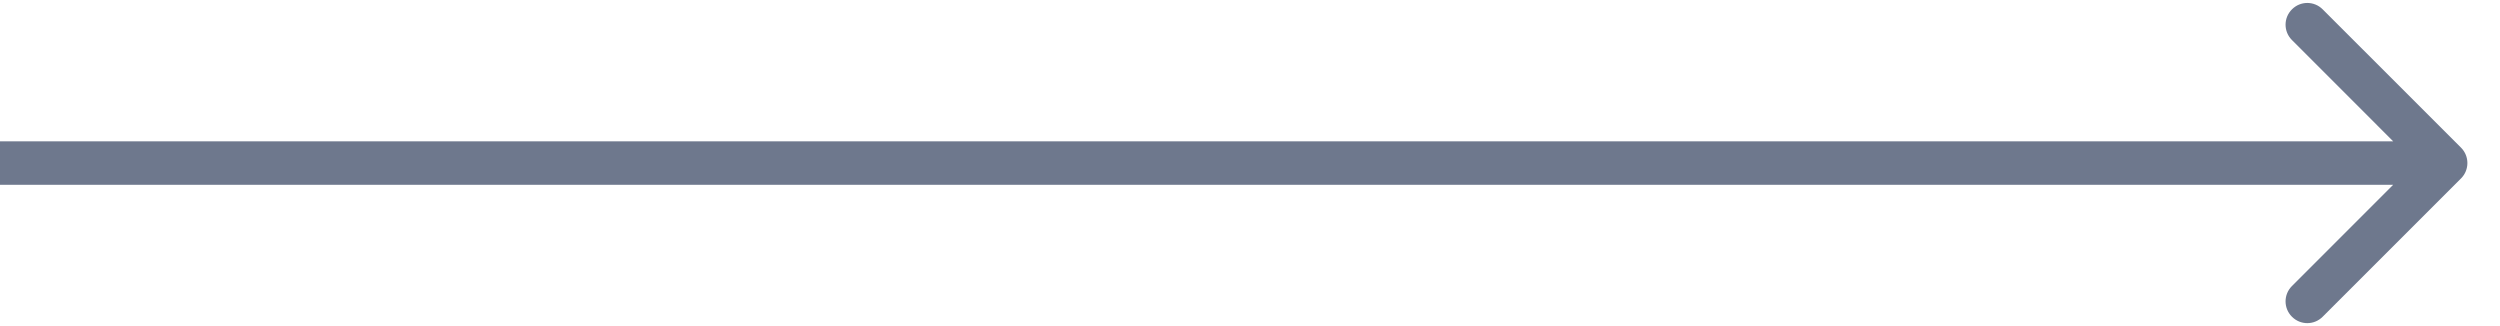 <svg width="46" height="6" viewBox="0 0 46 6" fill="none" xmlns="http://www.w3.org/2000/svg">
<path d="M45.283 3.283C45.439 3.127 45.439 2.873 45.283 2.717L42.737 0.172C42.581 0.015 42.328 0.015 42.172 0.172C42.015 0.328 42.015 0.581 42.172 0.737L44.434 3L42.172 5.263C42.015 5.419 42.015 5.672 42.172 5.828C42.328 5.985 42.581 5.985 42.737 5.828L45.283 3.283ZM-3.49691e-08 3.4L45 3.4L45 2.6L3.49691e-08 2.6L-3.49691e-08 3.4Z" fill="#6E788D"/>
</svg>
